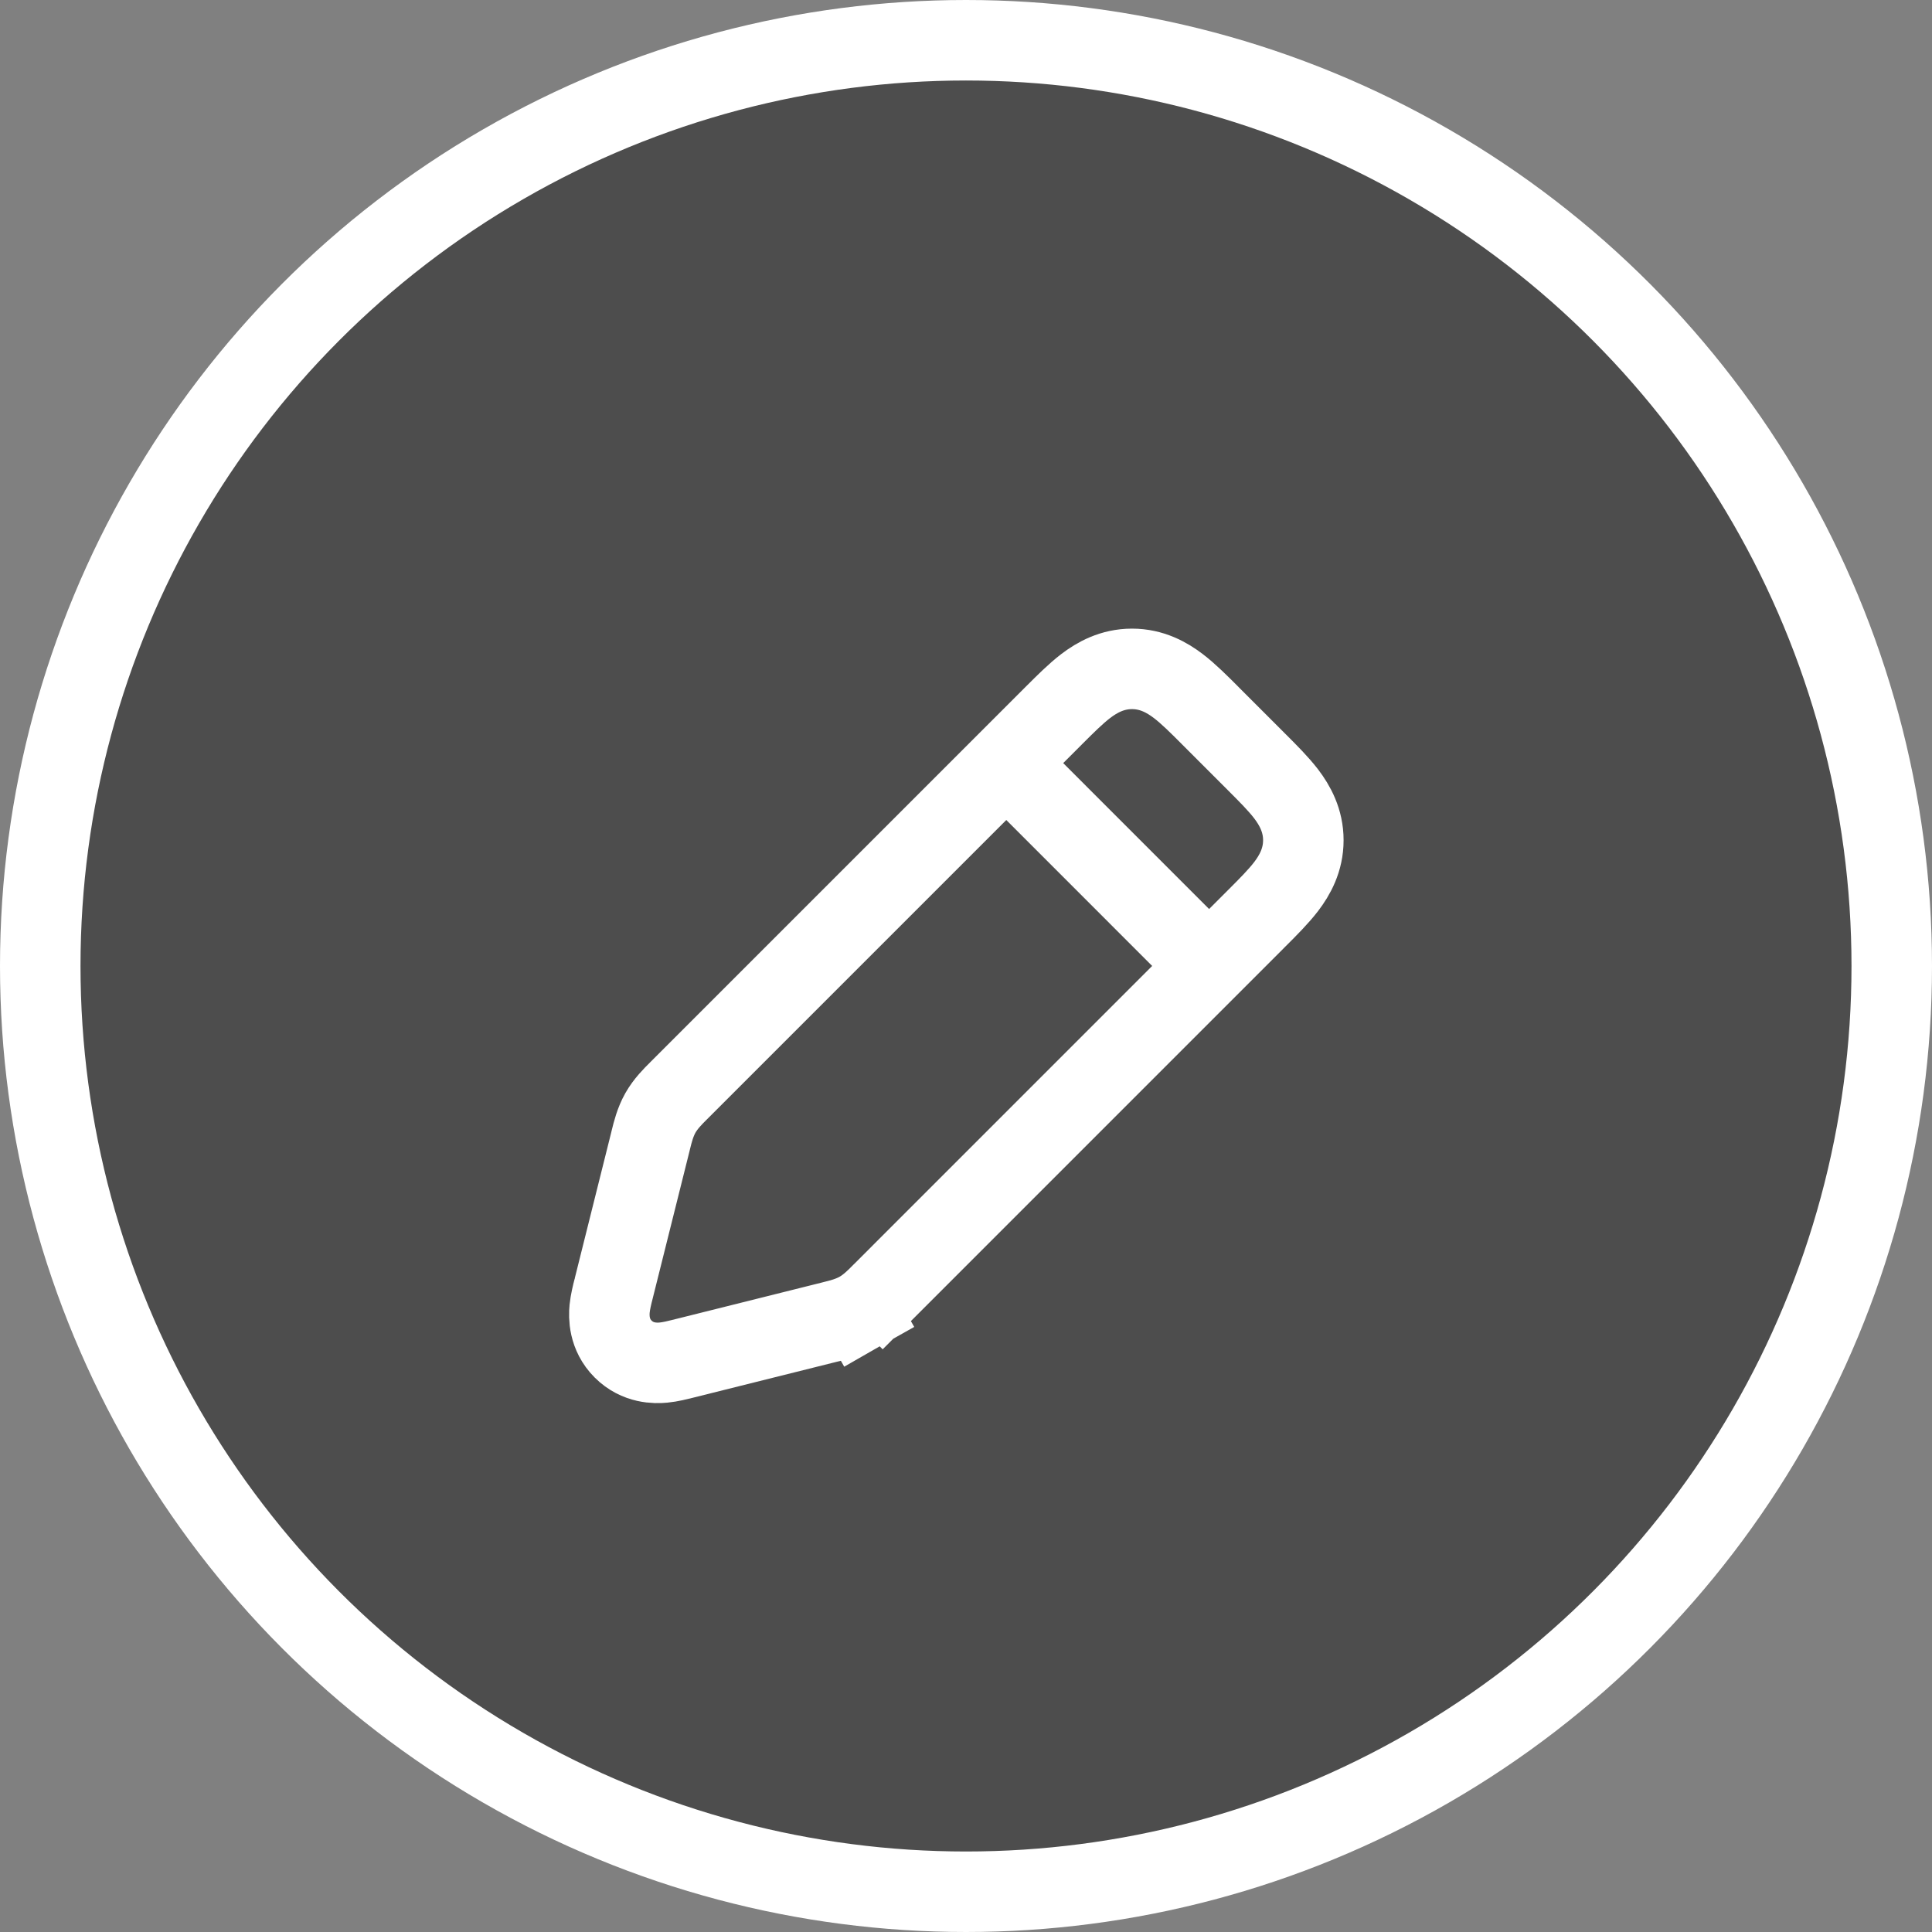 <svg width="48" height="48" viewBox="0 0 48 48" fill="none" xmlns="http://www.w3.org/2000/svg">
<rect x="0" y="0" width="48" height="48" fill="#808080" stroke="none"/>
<circle cx="24" cy="24" r="23" fill="black" fill-opacity="0.4" stroke="white" stroke-width="2"/>
<path d="M26.162 17.798C26.162 17.799 26.161 17.799 26.16 17.8L26.16 17.8L16.89 27.07C16.879 27.081 16.867 27.093 16.854 27.106C16.72 27.239 16.538 27.42 16.408 27.649C16.279 27.878 16.217 28.127 16.172 28.31C16.168 28.328 16.164 28.344 16.16 28.36L15.251 31.997C15.248 32.007 15.245 32.018 15.243 32.029C15.21 32.157 15.163 32.346 15.146 32.514C15.127 32.71 15.119 33.154 15.482 33.517C15.845 33.88 16.29 33.872 16.485 33.853C16.653 33.837 16.842 33.789 16.971 33.757C16.982 33.754 16.992 33.751 17.002 33.749L20.639 32.84C20.655 32.836 20.672 32.831 20.689 32.827C20.872 32.782 21.122 32.721 21.351 32.591L20.858 31.721L21.351 32.591C21.58 32.461 21.761 32.279 21.893 32.145C21.906 32.133 21.918 32.121 21.93 32.109L21.223 31.402L21.93 32.109L21.93 32.109L31.199 22.839C31.212 22.827 31.224 22.815 31.236 22.802C31.5 22.538 31.764 22.274 31.954 22.026C32.17 21.743 32.381 21.366 32.381 20.875C32.381 20.384 32.17 20.007 31.954 19.724C31.764 19.476 31.5 19.212 31.236 18.948C31.224 18.935 31.212 18.923 31.199 18.911L30.088 17.8C30.076 17.788 30.064 17.775 30.052 17.763C29.788 17.499 29.524 17.235 29.275 17.045C28.992 16.829 28.615 16.618 28.124 16.618C27.634 16.618 27.256 16.829 26.973 17.045C26.725 17.235 26.461 17.499 26.197 17.763C26.186 17.775 26.174 17.786 26.162 17.798Z" stroke="white" stroke-width="2"/>
<path d="M25.104 19.062L29.937 23.896" stroke="white" stroke-width="2"/>
</svg>
